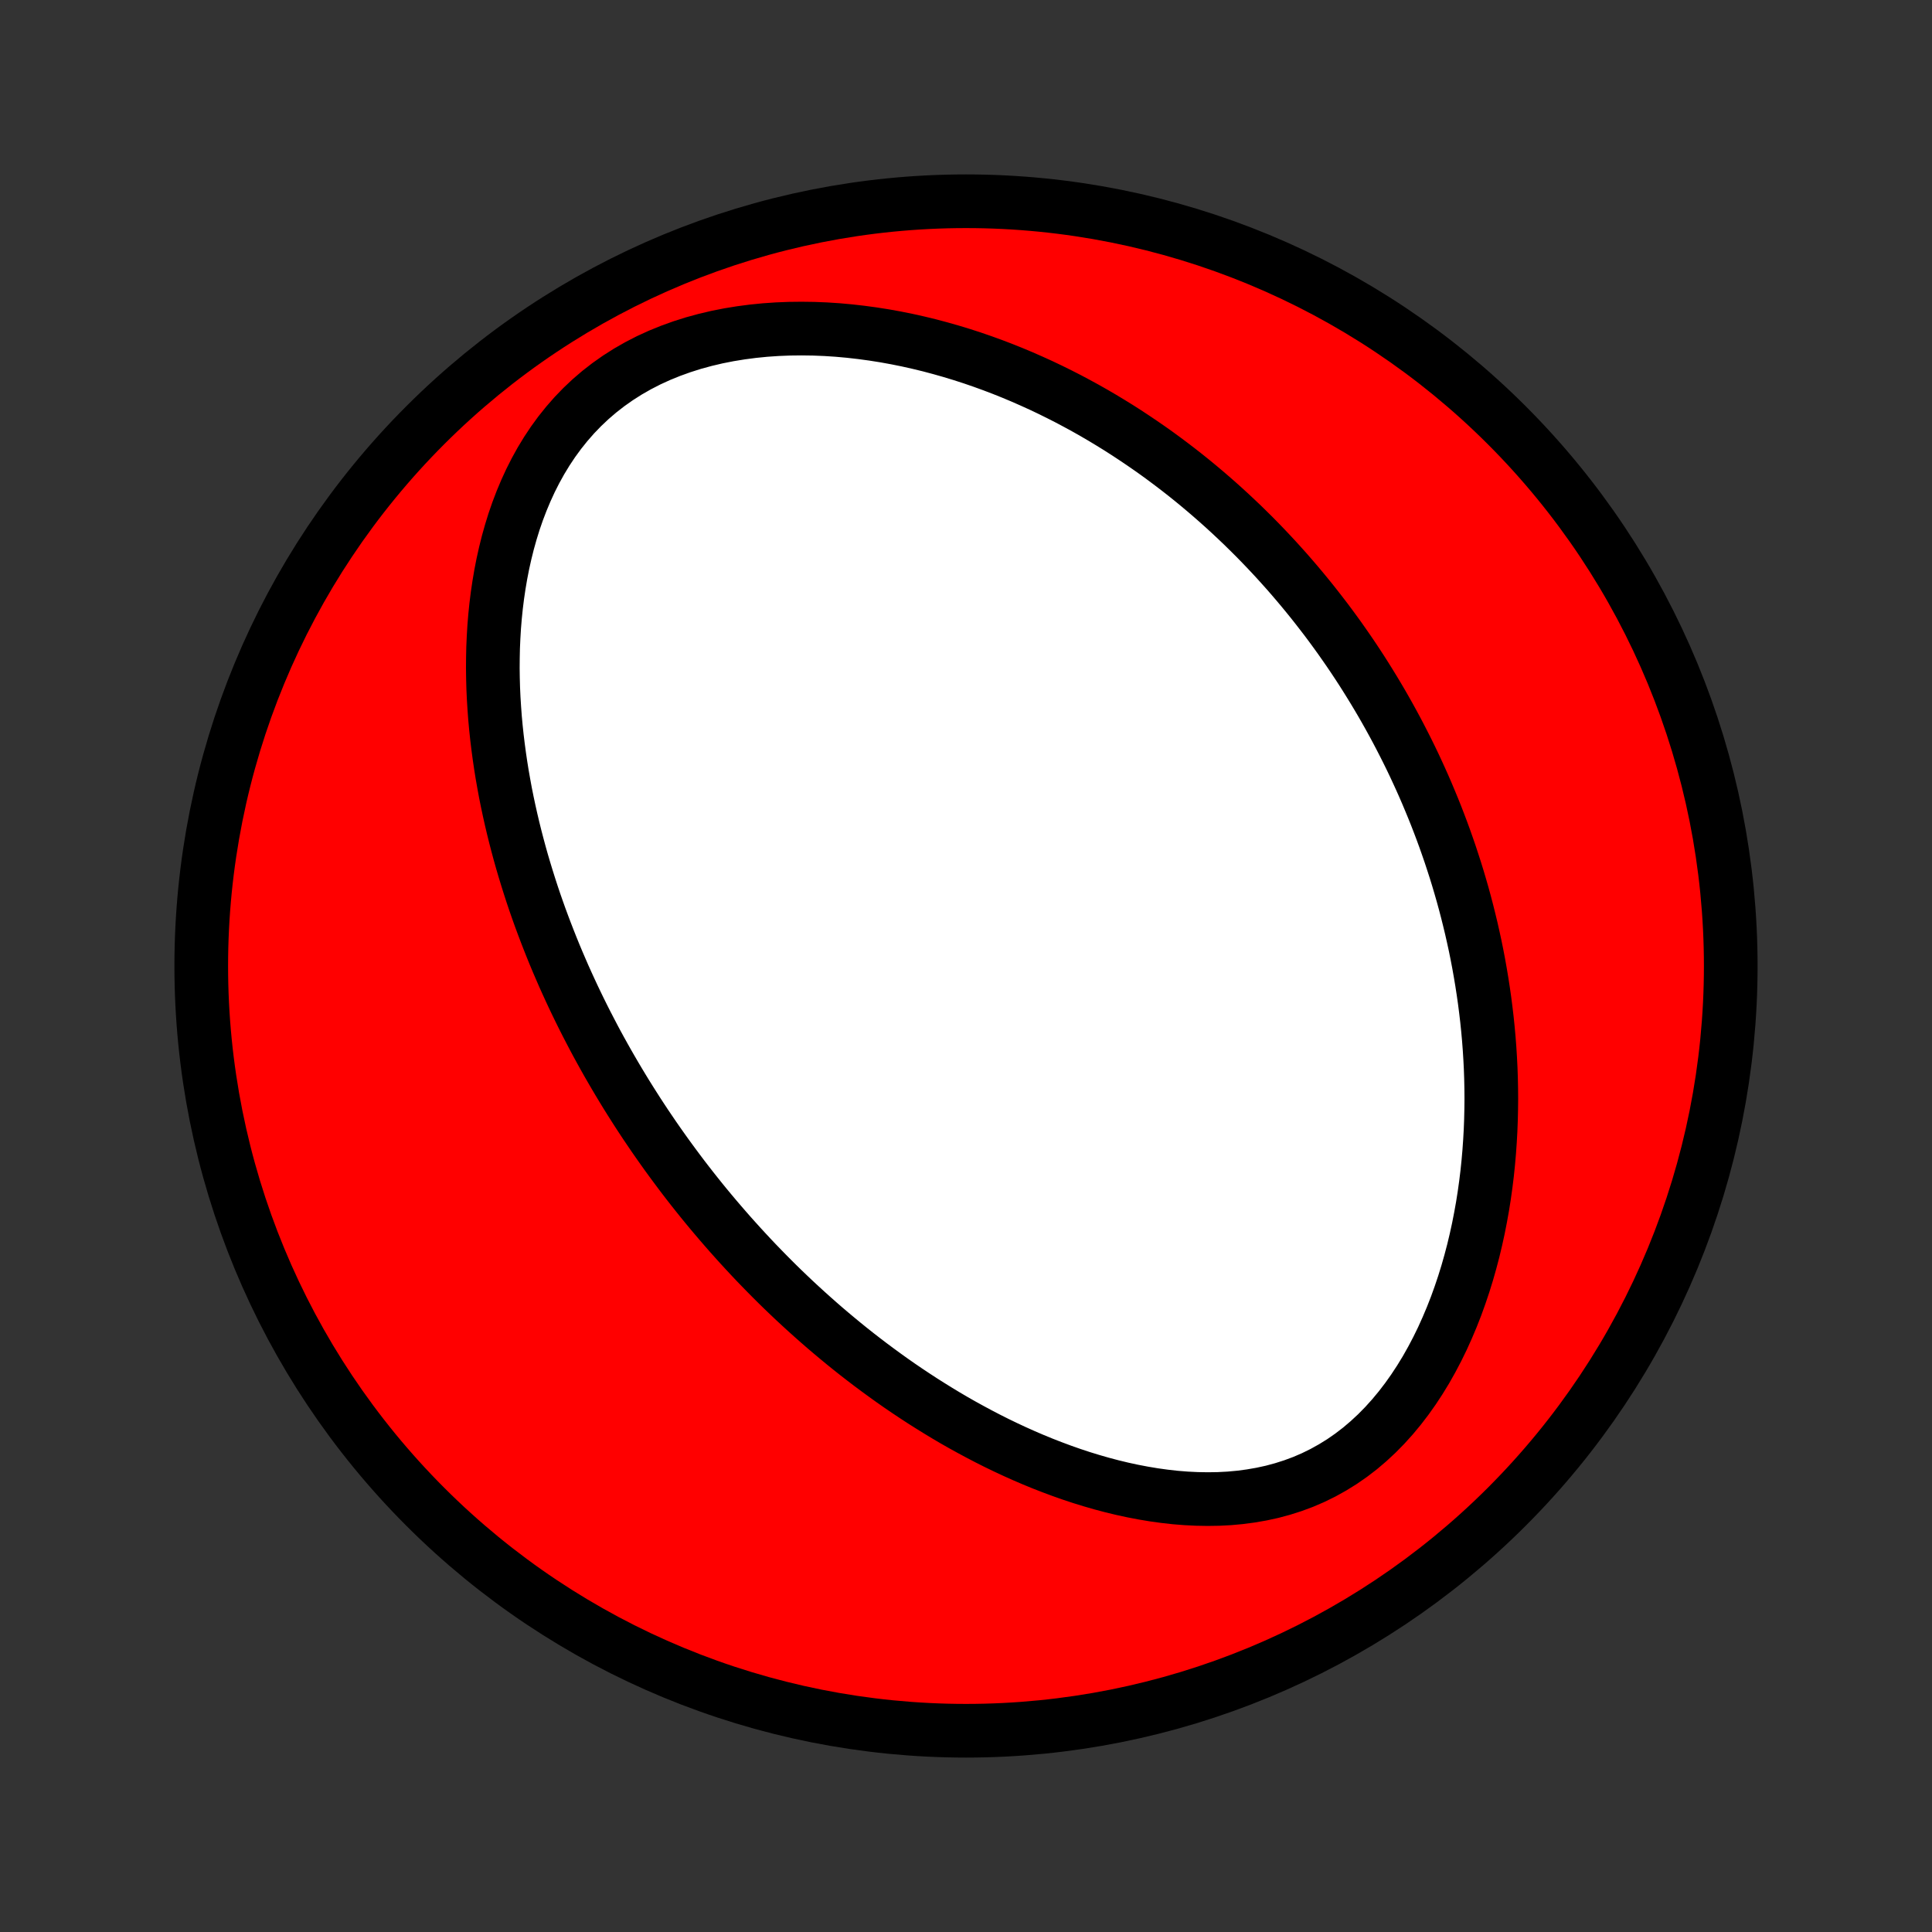 <?xml version="1.0" encoding="utf-8" standalone="no"?>
<!DOCTYPE svg PUBLIC "-//W3C//DTD SVG 1.1//EN"
  "http://www.w3.org/Graphics/SVG/1.1/DTD/svg11.dtd">
<!-- Created with matplotlib (http://matplotlib.org/) -->
<svg height="72pt" version="1.1" viewBox="0 0 72 72" width="72pt" xmlns="http://www.w3.org/2000/svg" xmlns:xlink="http://www.w3.org/1999/xlink">
 <rect x="0" y="0" width="72" height="72" fill="#333333" stroke="none"/>
 <defs>
  <style type="text/css">
*{stroke-linecap:butt;stroke-linejoin:round;}
  </style>
 </defs>
 <g id="figure_1">
  <g id="patch_1">
   <path d="
M0 72
L72 72
L72 0
L0 0
z
" style="fill:none;"/>
  </g>
  <g id="axes_1">
   <g id="PatchCollection_1">
    <defs>
     <path d="
M36 -7.5
C43.558 -7.5 50.808 -10.503 56.153 -15.848
C61.497 -21.192 64.5 -28.442 64.5 -36
C64.5 -43.558 61.497 -50.808 56.153 -56.153
C50.808 -61.497 43.558 -64.5 36 -64.5
C28.442 -64.5 21.192 -61.497 15.848 -56.153
C10.503 -50.808 7.5 -43.558 7.5 -36
C7.5 -28.442 10.503 -21.192 15.848 -15.848
C21.192 -10.503 28.442 -7.5 36 -7.5
z
" id="C0_0_a811fe30f3"/>
     <path d="
M24.369 -29.64
L24.522 -29.42
L24.677 -29.2
L24.833 -28.981
L24.991 -28.764
L25.151 -28.547
L25.312 -28.331
L25.475 -28.115
L25.64 -27.901
L25.807 -27.687
L25.976 -27.474
L26.146 -27.262
L26.319 -27.05
L26.494 -26.839
L26.671 -26.629
L26.85 -26.419
L27.031 -26.21
L27.214 -26.001
L27.4 -25.793
L27.588 -25.585
L27.778 -25.378
L27.971 -25.171
L28.166 -24.964
L28.364 -24.759
L28.565 -24.553
L28.768 -24.348
L28.974 -24.143
L29.183 -23.939
L29.395 -23.736
L29.61 -23.532
L29.828 -23.33
L30.049 -23.128
L30.274 -22.926
L30.501 -22.725
L30.732 -22.524
L30.967 -22.324
L31.205 -22.125
L31.446 -21.926
L31.691 -21.728
L31.94 -21.531
L32.193 -21.335
L32.45 -21.139
L32.711 -20.945
L32.975 -20.752
L33.244 -20.559
L33.517 -20.368
L33.794 -20.179
L34.076 -19.991
L34.362 -19.804
L34.653 -19.62
L34.948 -19.437
L35.247 -19.256
L35.551 -19.077
L35.86 -18.901
L36.174 -18.728
L36.492 -18.557
L36.815 -18.389
L37.143 -18.224
L37.476 -18.063
L37.813 -17.906
L38.156 -17.752
L38.503 -17.603
L38.854 -17.459
L39.211 -17.32
L39.571 -17.186
L39.937 -17.057
L40.306 -16.935
L40.68 -16.82
L41.058 -16.711
L41.44 -16.61
L41.825 -16.517
L42.214 -16.433
L42.606 -16.358
L43.001 -16.292
L43.399 -16.237
L43.799 -16.192
L44.2 -16.16
L44.603 -16.14
L45.006 -16.133
L45.41 -16.139
L45.813 -16.16
L46.215 -16.197
L46.615 -16.25
L47.013 -16.319
L47.408 -16.405
L47.798 -16.51
L48.184 -16.633
L48.564 -16.774
L48.938 -16.935
L49.304 -17.115
L49.662 -17.314
L50.012 -17.531
L50.352 -17.767
L50.682 -18.02
L51.001 -18.291
L51.31 -18.578
L51.607 -18.88
L51.893 -19.197
L52.167 -19.527
L52.429 -19.869
L52.679 -20.222
L52.918 -20.586
L53.145 -20.958
L53.359 -21.338
L53.563 -21.726
L53.755 -22.119
L53.935 -22.518
L54.105 -22.921
L54.264 -23.327
L54.412 -23.737
L54.55 -24.148
L54.678 -24.561
L54.796 -24.976
L54.905 -25.39
L55.004 -25.805
L55.095 -26.22
L55.176 -26.633
L55.25 -27.045
L55.315 -27.456
L55.372 -27.865
L55.422 -28.272
L55.464 -28.677
L55.499 -29.079
L55.527 -29.478
L55.549 -29.875
L55.564 -30.268
L55.573 -30.658
L55.577 -31.045
L55.574 -31.429
L55.566 -31.809
L55.553 -32.186
L55.534 -32.559
L55.511 -32.928
L55.483 -33.294
L55.45 -33.657
L55.413 -34.015
L55.371 -34.37
L55.326 -34.721
L55.276 -35.069
L55.223 -35.413
L55.166 -35.753
L55.106 -36.09
L55.042 -36.424
L54.975 -36.754
L54.904 -37.08
L54.831 -37.403
L54.754 -37.723
L54.675 -38.039
L54.593 -38.352
L54.508 -38.662
L54.42 -38.969
L54.33 -39.273
L54.237 -39.574
L54.141 -39.871
L54.044 -40.166
L53.943 -40.459
L53.841 -40.748
L53.736 -41.035
L53.629 -41.318
L53.52 -41.6
L53.408 -41.879
L53.294 -42.155
L53.179 -42.429
L53.061 -42.701
L52.941 -42.97
L52.819 -43.237
L52.695 -43.503
L52.569 -43.766
L52.441 -44.026
L52.31 -44.285
L52.178 -44.542
L52.044 -44.797
L51.907 -45.051
L51.769 -45.302
L51.628 -45.552
L51.486 -45.8
L51.341 -46.046
L51.194 -46.291
L51.045 -46.534
L50.894 -46.776
L50.741 -47.017
L50.586 -47.255
L50.428 -47.493
L50.268 -47.729
L50.105 -47.964
L49.941 -48.198
L49.774 -48.43
L49.605 -48.661
L49.433 -48.892
L49.258 -49.12
L49.081 -49.348
L48.902 -49.575
L48.72 -49.8
L48.535 -50.025
L48.347 -50.249
L48.157 -50.471
L47.964 -50.693
L47.767 -50.913
L47.568 -51.133
L47.366 -51.351
L47.16 -51.569
L46.952 -51.785
L46.74 -52.001
L46.524 -52.215
L46.306 -52.429
L46.083 -52.641
L45.858 -52.852
L45.628 -53.063
L45.395 -53.272
L45.158 -53.48
L44.917 -53.687
L44.672 -53.893
L44.423 -54.098
L44.17 -54.301
L43.912 -54.503
L43.65 -54.703
L43.384 -54.902
L43.113 -55.1
L42.838 -55.295
L42.557 -55.489
L42.272 -55.681
L41.982 -55.872
L41.688 -56.06
L41.387 -56.246
L41.082 -56.43
L40.772 -56.611
L40.456 -56.79
L40.135 -56.965
L39.808 -57.139
L39.476 -57.308
L39.138 -57.475
L38.795 -57.638
L38.445 -57.797
L38.09 -57.953
L37.73 -58.104
L37.363 -58.251
L36.991 -58.393
L36.613 -58.53
L36.23 -58.662
L35.84 -58.788
L35.445 -58.908
L35.044 -59.022
L34.639 -59.13
L34.227 -59.23
L33.811 -59.323
L33.389 -59.408
L32.963 -59.485
L32.532 -59.553
L32.097 -59.612
L31.658 -59.662
L31.216 -59.702
L30.771 -59.731
L30.323 -59.749
L29.872 -59.755
L29.421 -59.75
L28.968 -59.732
L28.515 -59.701
L28.063 -59.656
L27.612 -59.597
L27.163 -59.524
L26.718 -59.436
L26.277 -59.332
L25.841 -59.213
L25.412 -59.077
L24.99 -58.925
L24.576 -58.757
L24.172 -58.572
L23.779 -58.37
L23.398 -58.152
L23.029 -57.917
L22.674 -57.667
L22.333 -57.402
L22.007 -57.122
L21.697 -56.829
L21.401 -56.522
L21.122 -56.203
L20.858 -55.873
L20.61 -55.533
L20.378 -55.184
L20.161 -54.827
L19.959 -54.462
L19.771 -54.091
L19.598 -53.714
L19.438 -53.333
L19.291 -52.948
L19.157 -52.56
L19.036 -52.169
L18.926 -51.777
L18.828 -51.383
L18.74 -50.989
L18.663 -50.595
L18.596 -50.201
L18.538 -49.808
L18.489 -49.416
L18.449 -49.025
L18.417 -48.636
L18.394 -48.248
L18.377 -47.863
L18.369 -47.481
L18.366 -47.101
L18.371 -46.724
L18.381 -46.35
L18.398 -45.979
L18.421 -45.611
L18.448 -45.246
L18.481 -44.885
L18.519 -44.528
L18.562 -44.173
L18.609 -43.822
L18.66 -43.475
L18.715 -43.132
L18.775 -42.792
L18.837 -42.455
L18.904 -42.122
L18.974 -41.793
L19.047 -41.467
L19.123 -41.145
L19.202 -40.826
L19.284 -40.511
L19.368 -40.199
L19.455 -39.89
L19.545 -39.585
L19.637 -39.283
L19.731 -38.984
L19.827 -38.688
L19.925 -38.396
L20.026 -38.106
L20.128 -37.82
L20.233 -37.536
L20.339 -37.256
L20.447 -36.978
L20.556 -36.703
L20.667 -36.43
L20.78 -36.16
L20.895 -35.893
L21.01 -35.628
L21.128 -35.366
L21.247 -35.106
L21.367 -34.848
L21.489 -34.593
L21.612 -34.34
L21.737 -34.088
L21.863 -33.839
L21.991 -33.592
L22.119 -33.347
L22.249 -33.103
L22.381 -32.862
L22.514 -32.622
L22.648 -32.384
L22.784 -32.148
L22.921 -31.913
L23.059 -31.68
L23.199 -31.448
L23.34 -31.217
L23.483 -30.988
L23.627 -30.761
L23.772 -30.534
L23.919 -30.309
L24.067 -30.085
z
" id="C0_1_0221d57026"/>
    </defs>
    <g clip-path="url(#p1bffca34e9)">
     <use style="fill:#ff0000;stroke:#000000;stroke-width:2.0;" x="0.0" xlink:href="#C0_0_a811fe30f3" y="72.0"/>
    </g>
    <g clip-path="url(#p1bffca34e9)">
     <use style="fill:#ffffff;stroke:#000000;stroke-width:2.0;" x="0.0" xlink:href="#C0_1_0221d57026" y="72.0"/>
    </g>
   </g>
  </g>
 </g>
 <defs>
  <clipPath id="p1bffca34e9">
   <rect height="72.0" width="72.0" x="0.0" y="0.0"/>
  </clipPath>
 </defs>
</svg>
